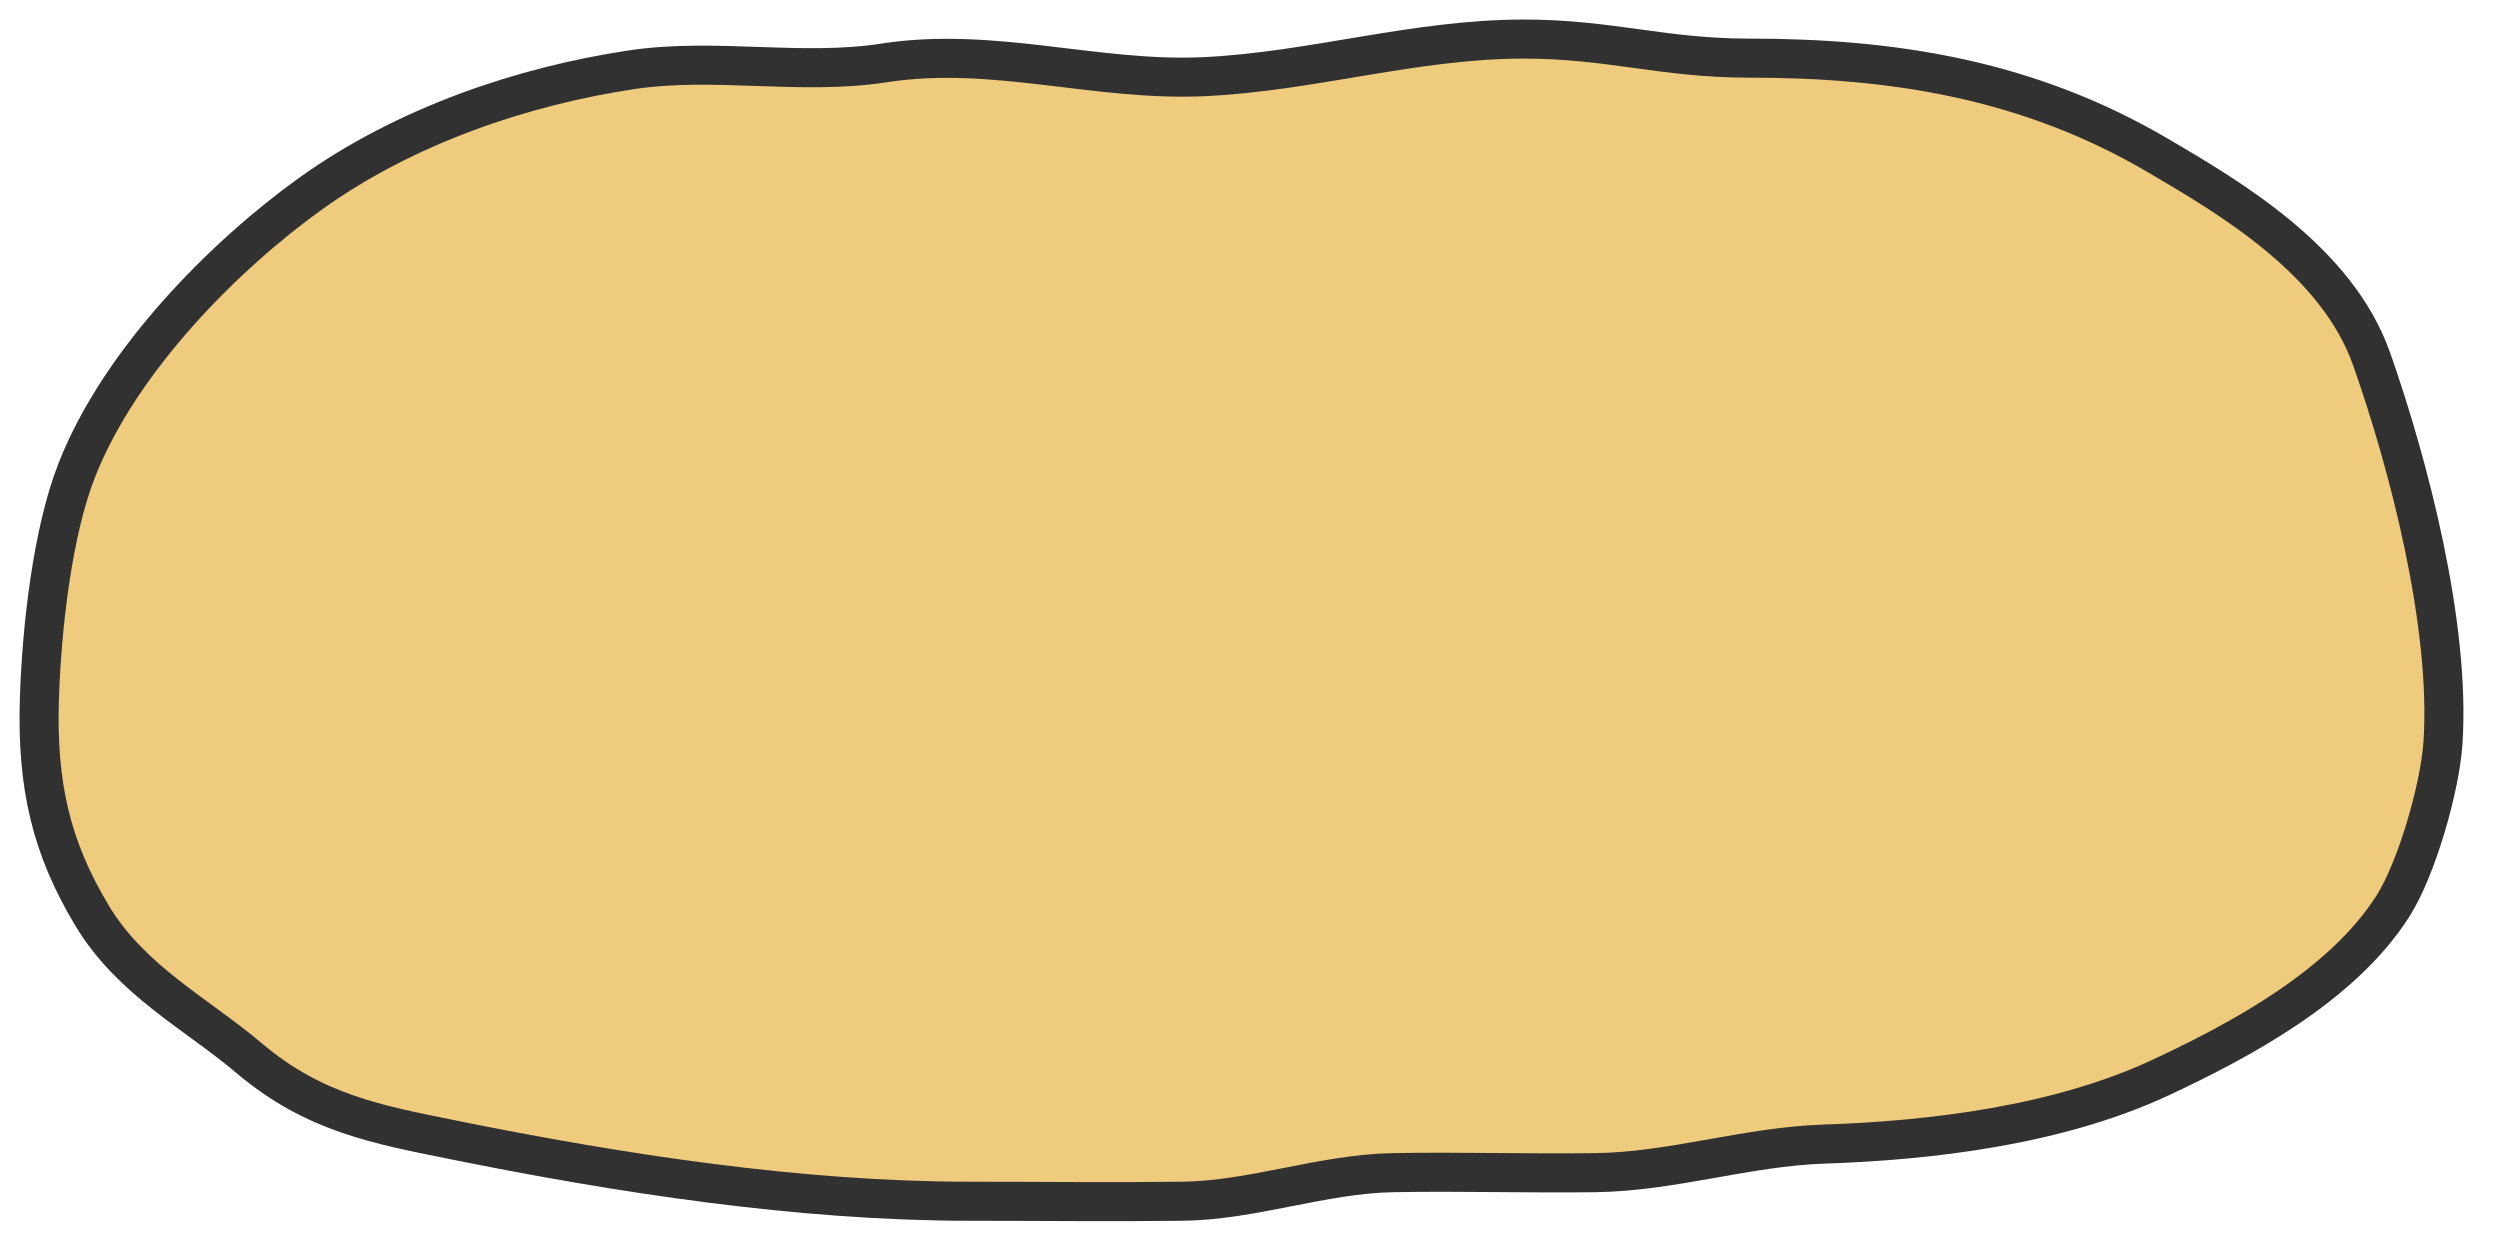 <svg width="64" height="32" viewBox="0 0 64 32" fill="none" xmlns="http://www.w3.org/2000/svg">
<path d="M30.841 1.962C33.606 1.829 36.228 1 39.011 1C41.211 1 42.573 1.488 44.77 1.488C48.401 1.488 51.88 2.005 55.244 3.981L55.258 3.989C57.103 5.072 59.829 6.673 60.716 9.197C61.666 11.899 62.739 16.008 62.54 19.019C62.463 20.177 61.863 22.237 61.27 23.178C59.956 25.266 57.245 26.68 55.319 27.582C52.704 28.805 49.451 29.198 46.69 29.289C44.729 29.354 42.808 29.994 40.846 30.02C39.118 30.044 37.389 29.988 35.662 30.02C33.838 30.055 32.081 30.73 30.265 30.752C28.452 30.774 26.638 30.752 24.826 30.752C20.483 30.752 15.886 30.047 11.6 29.18C9.671 28.791 8.04 28.496 6.384 27.094C5.042 25.957 3.361 25.106 2.363 23.45C1.314 21.707 0.935 20.112 1.009 17.868C1.068 16.071 1.34 13.625 1.969 12.028C3.088 9.185 5.795 6.502 7.952 4.956C10.393 3.207 13.397 2.202 16.165 1.786C18.307 1.464 20.494 1.942 22.639 1.61C25.427 1.178 28.068 2.095 30.841 1.962Z" fill="#EECB7D" stroke="#313131" stroke-linecap="round"/>
</svg>

